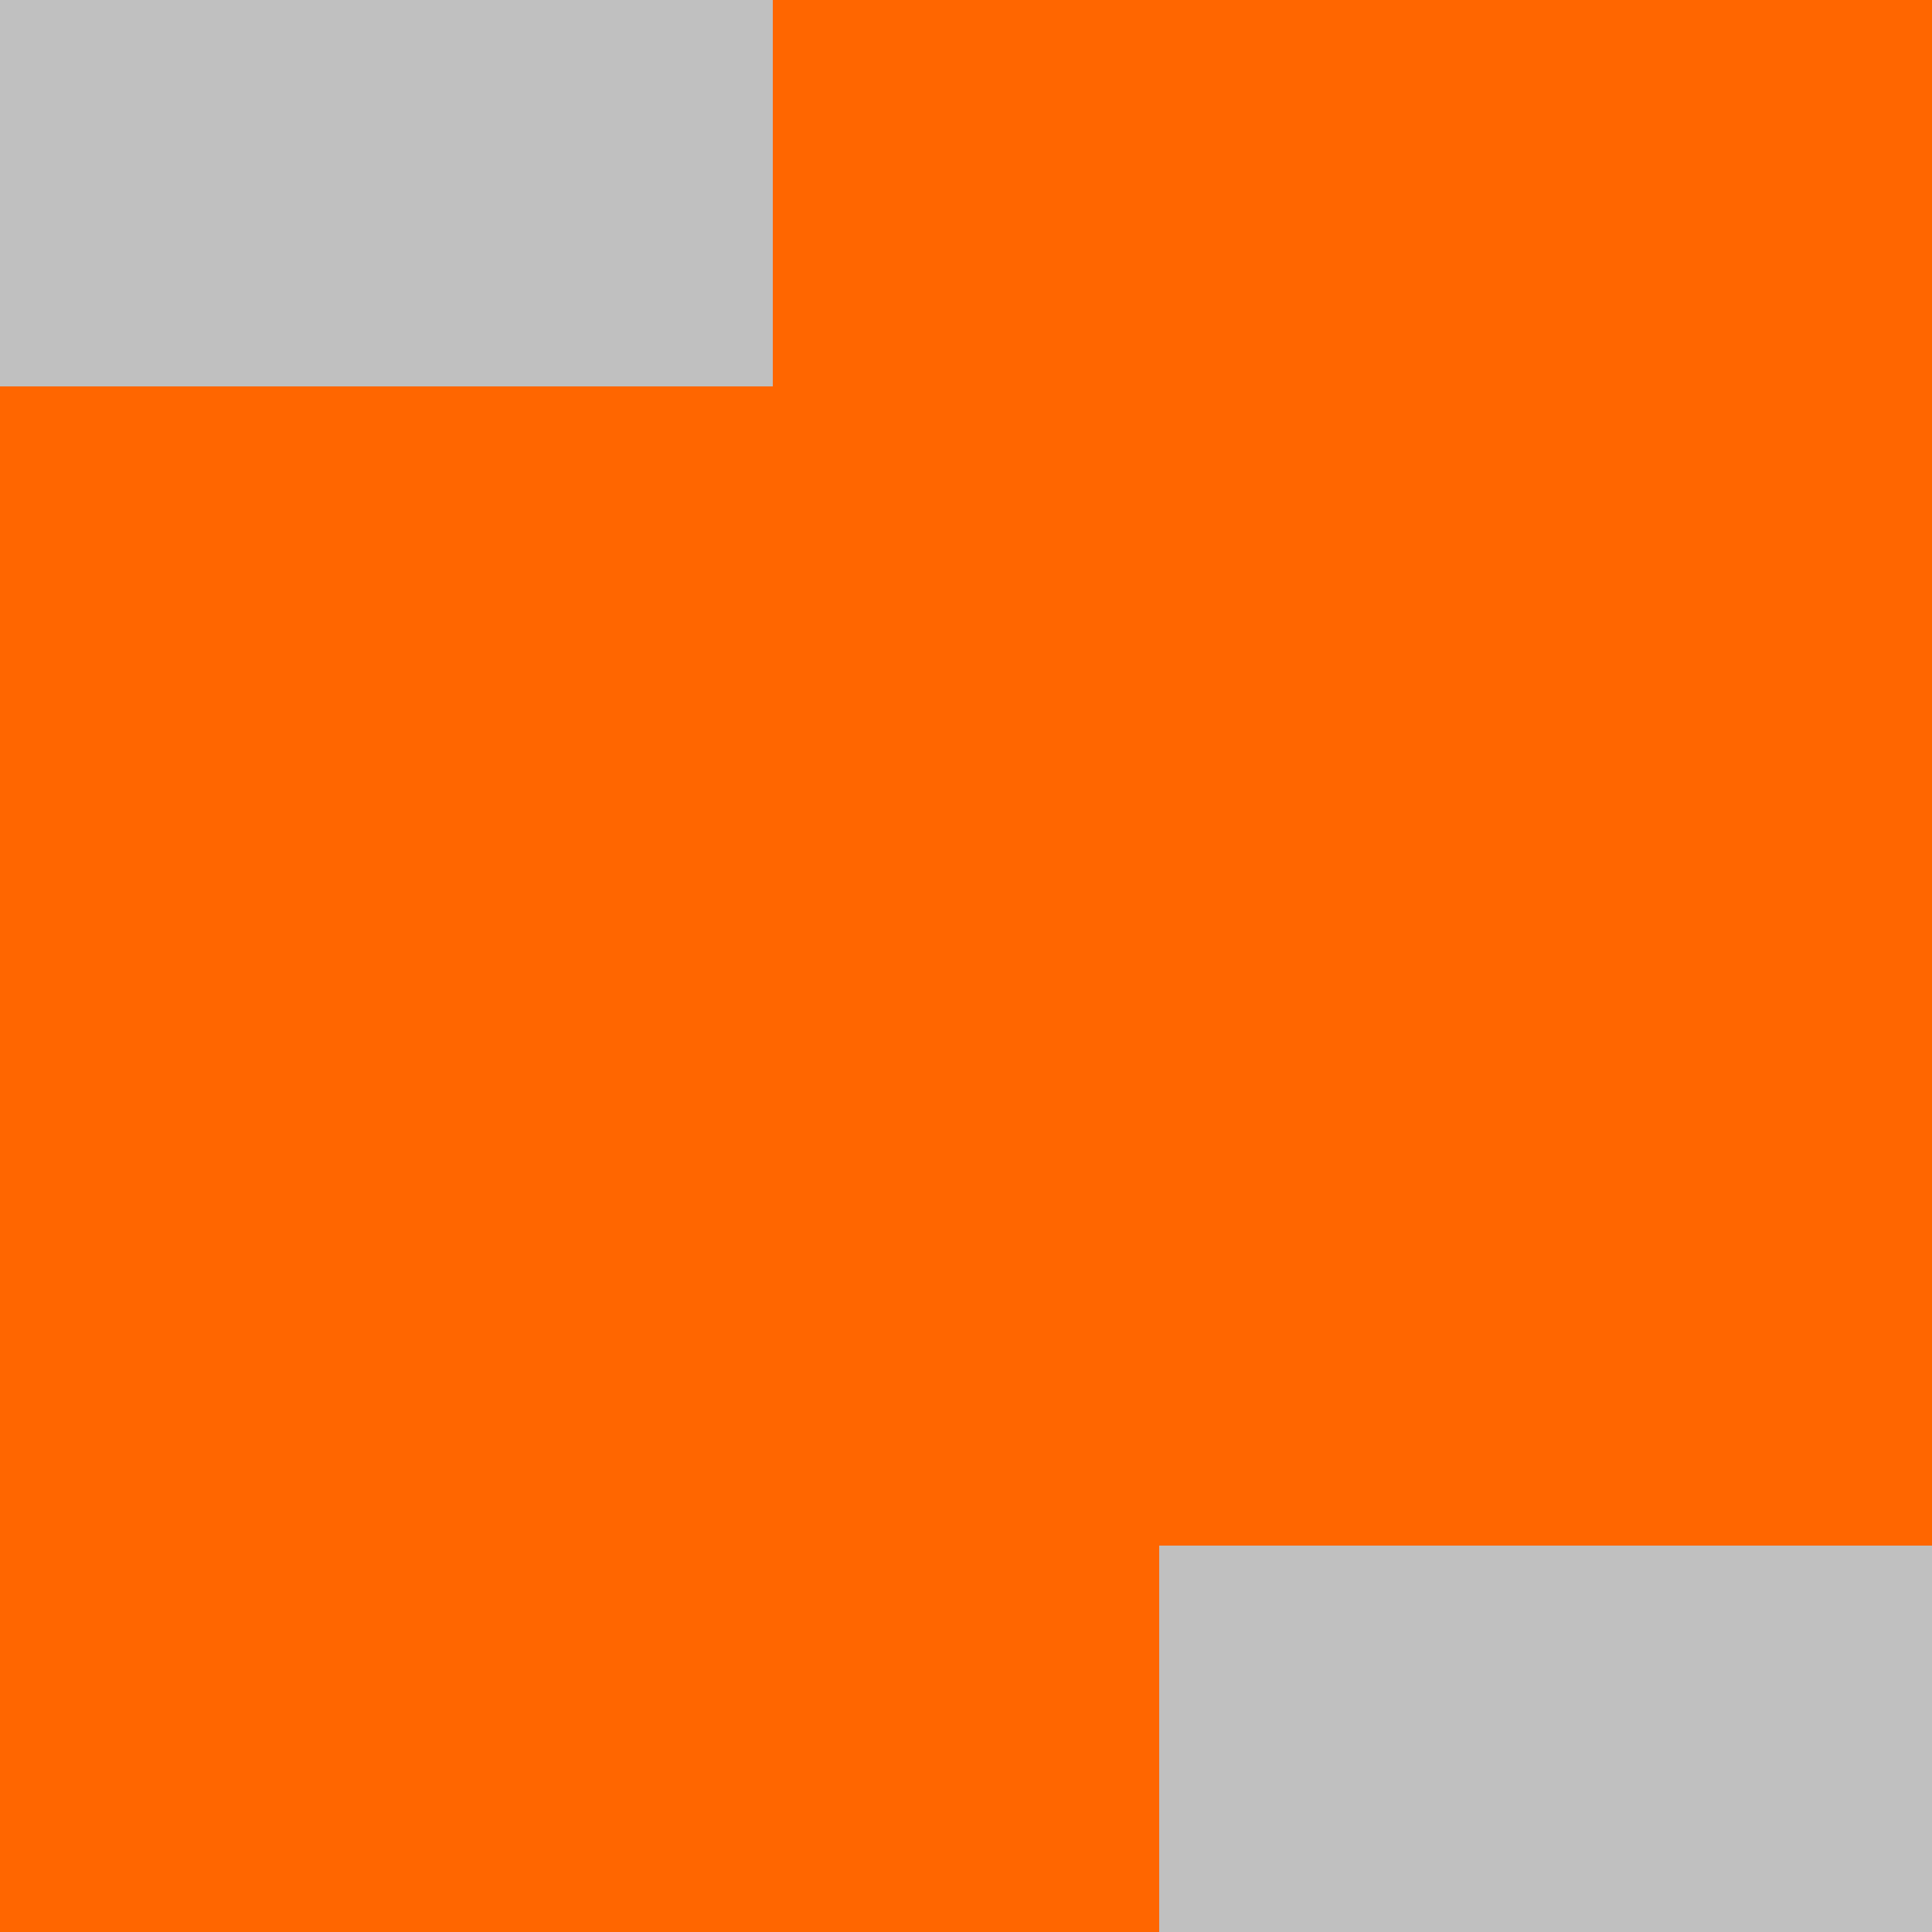 <?xml version="1.0" encoding="UTF-8"?>
<svg xmlns="http://www.w3.org/2000/svg" version="1.1" height="800" width="800"><rect x="0" y="0" width="800" height="800" fill="rgb(192,192,192)" /><rect x="0" y="0" width="160" height="160" fill="none" /><rect x="160" y="0" width="160" height="160" fill="none" /><rect x="320" y="0" width="160" height="160" fill="#FF6600" /><rect x="480" y="0" width="160" height="160" fill="#FF6600" /><rect x="640" y="0" width="160" height="160" fill="#FF6600" /><rect x="0" y="160" width="160" height="160" fill="#FF6600" /><rect x="160" y="160" width="160" height="160" fill="#FF6600" /><rect x="320" y="160" width="160" height="160" fill="#FF6600" /><rect x="480" y="160" width="160" height="160" fill="#FF6600" /><rect x="640" y="160" width="160" height="160" fill="#FF6600" /><rect x="0" y="320" width="160" height="160" fill="#FF6600" /><rect x="160" y="320" width="160" height="160" fill="#FF6600" /><rect x="320" y="320" width="160" height="160" fill="#FF6600" /><rect x="480" y="320" width="160" height="160" fill="#FF6600" /><rect x="640" y="320" width="160" height="160" fill="#FF6600" /><rect x="0" y="480" width="160" height="160" fill="#FF6600" /><rect x="160" y="480" width="160" height="160" fill="#FF6600" /><rect x="320" y="480" width="160" height="160" fill="#FF6600" /><rect x="480" y="480" width="160" height="160" fill="#FF6600" /><rect x="640" y="480" width="160" height="160" fill="#FF6600" /><rect x="0" y="640" width="160" height="160" fill="#FF6600" /><rect x="160" y="640" width="160" height="160" fill="#FF6600" /><rect x="320" y="640" width="160" height="160" fill="#FF6600" /><rect x="480" y="640" width="160" height="160" fill="none" /></svg>